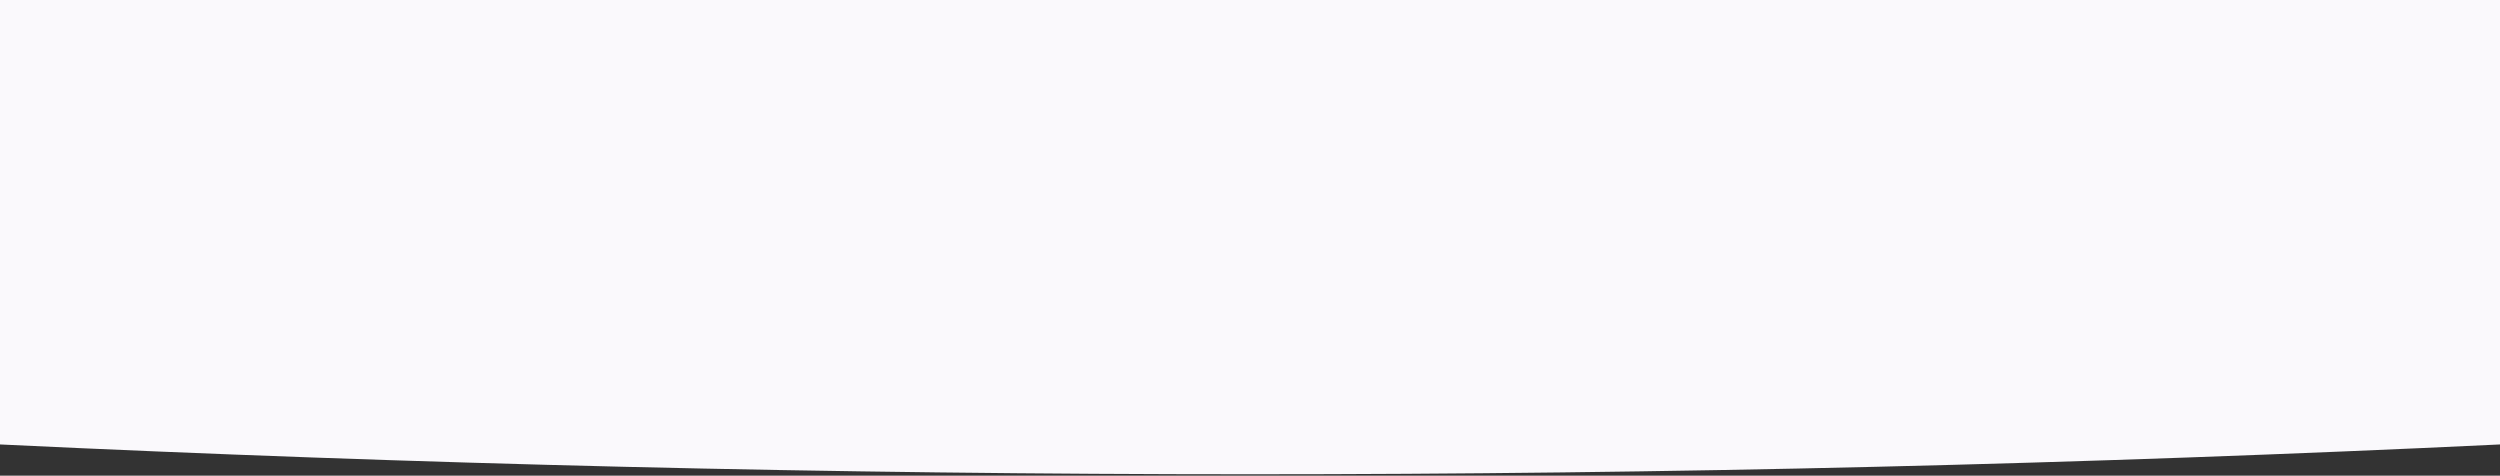 <?xml version="1.0" encoding="UTF-8"?>
<svg width="1440px" height="274px" viewBox="0 0 1440 274" version="1.1" xmlns="http://www.w3.org/2000/svg" xmlns:xlink="http://www.w3.org/1999/xlink">
    <rect x="0" y="0" width="1440" height="274" fill="#333333" stroke="none"/>
    <!-- Generator: Sketch 52.6 (67491) - http://www.bohemiancoding.com/sketch -->
    <title>Rectangle</title>
    <desc>Created with Sketch.</desc>
    <g id="Page-1" stroke="none" stroke-width="1" fill="none" fill-rule="evenodd">
        <g id="Desktop-HD" transform="translate(0, -81)" fill="#FAF9FC">
            <path d="M0,81 L1440,81 L1440,337 C1200,348.456 960,354.184 720,354.184 C480,354.184 240,348.456 0,337 L0,81 Z" id="Rectangle"></path>
        </g>
    </g>
</svg>